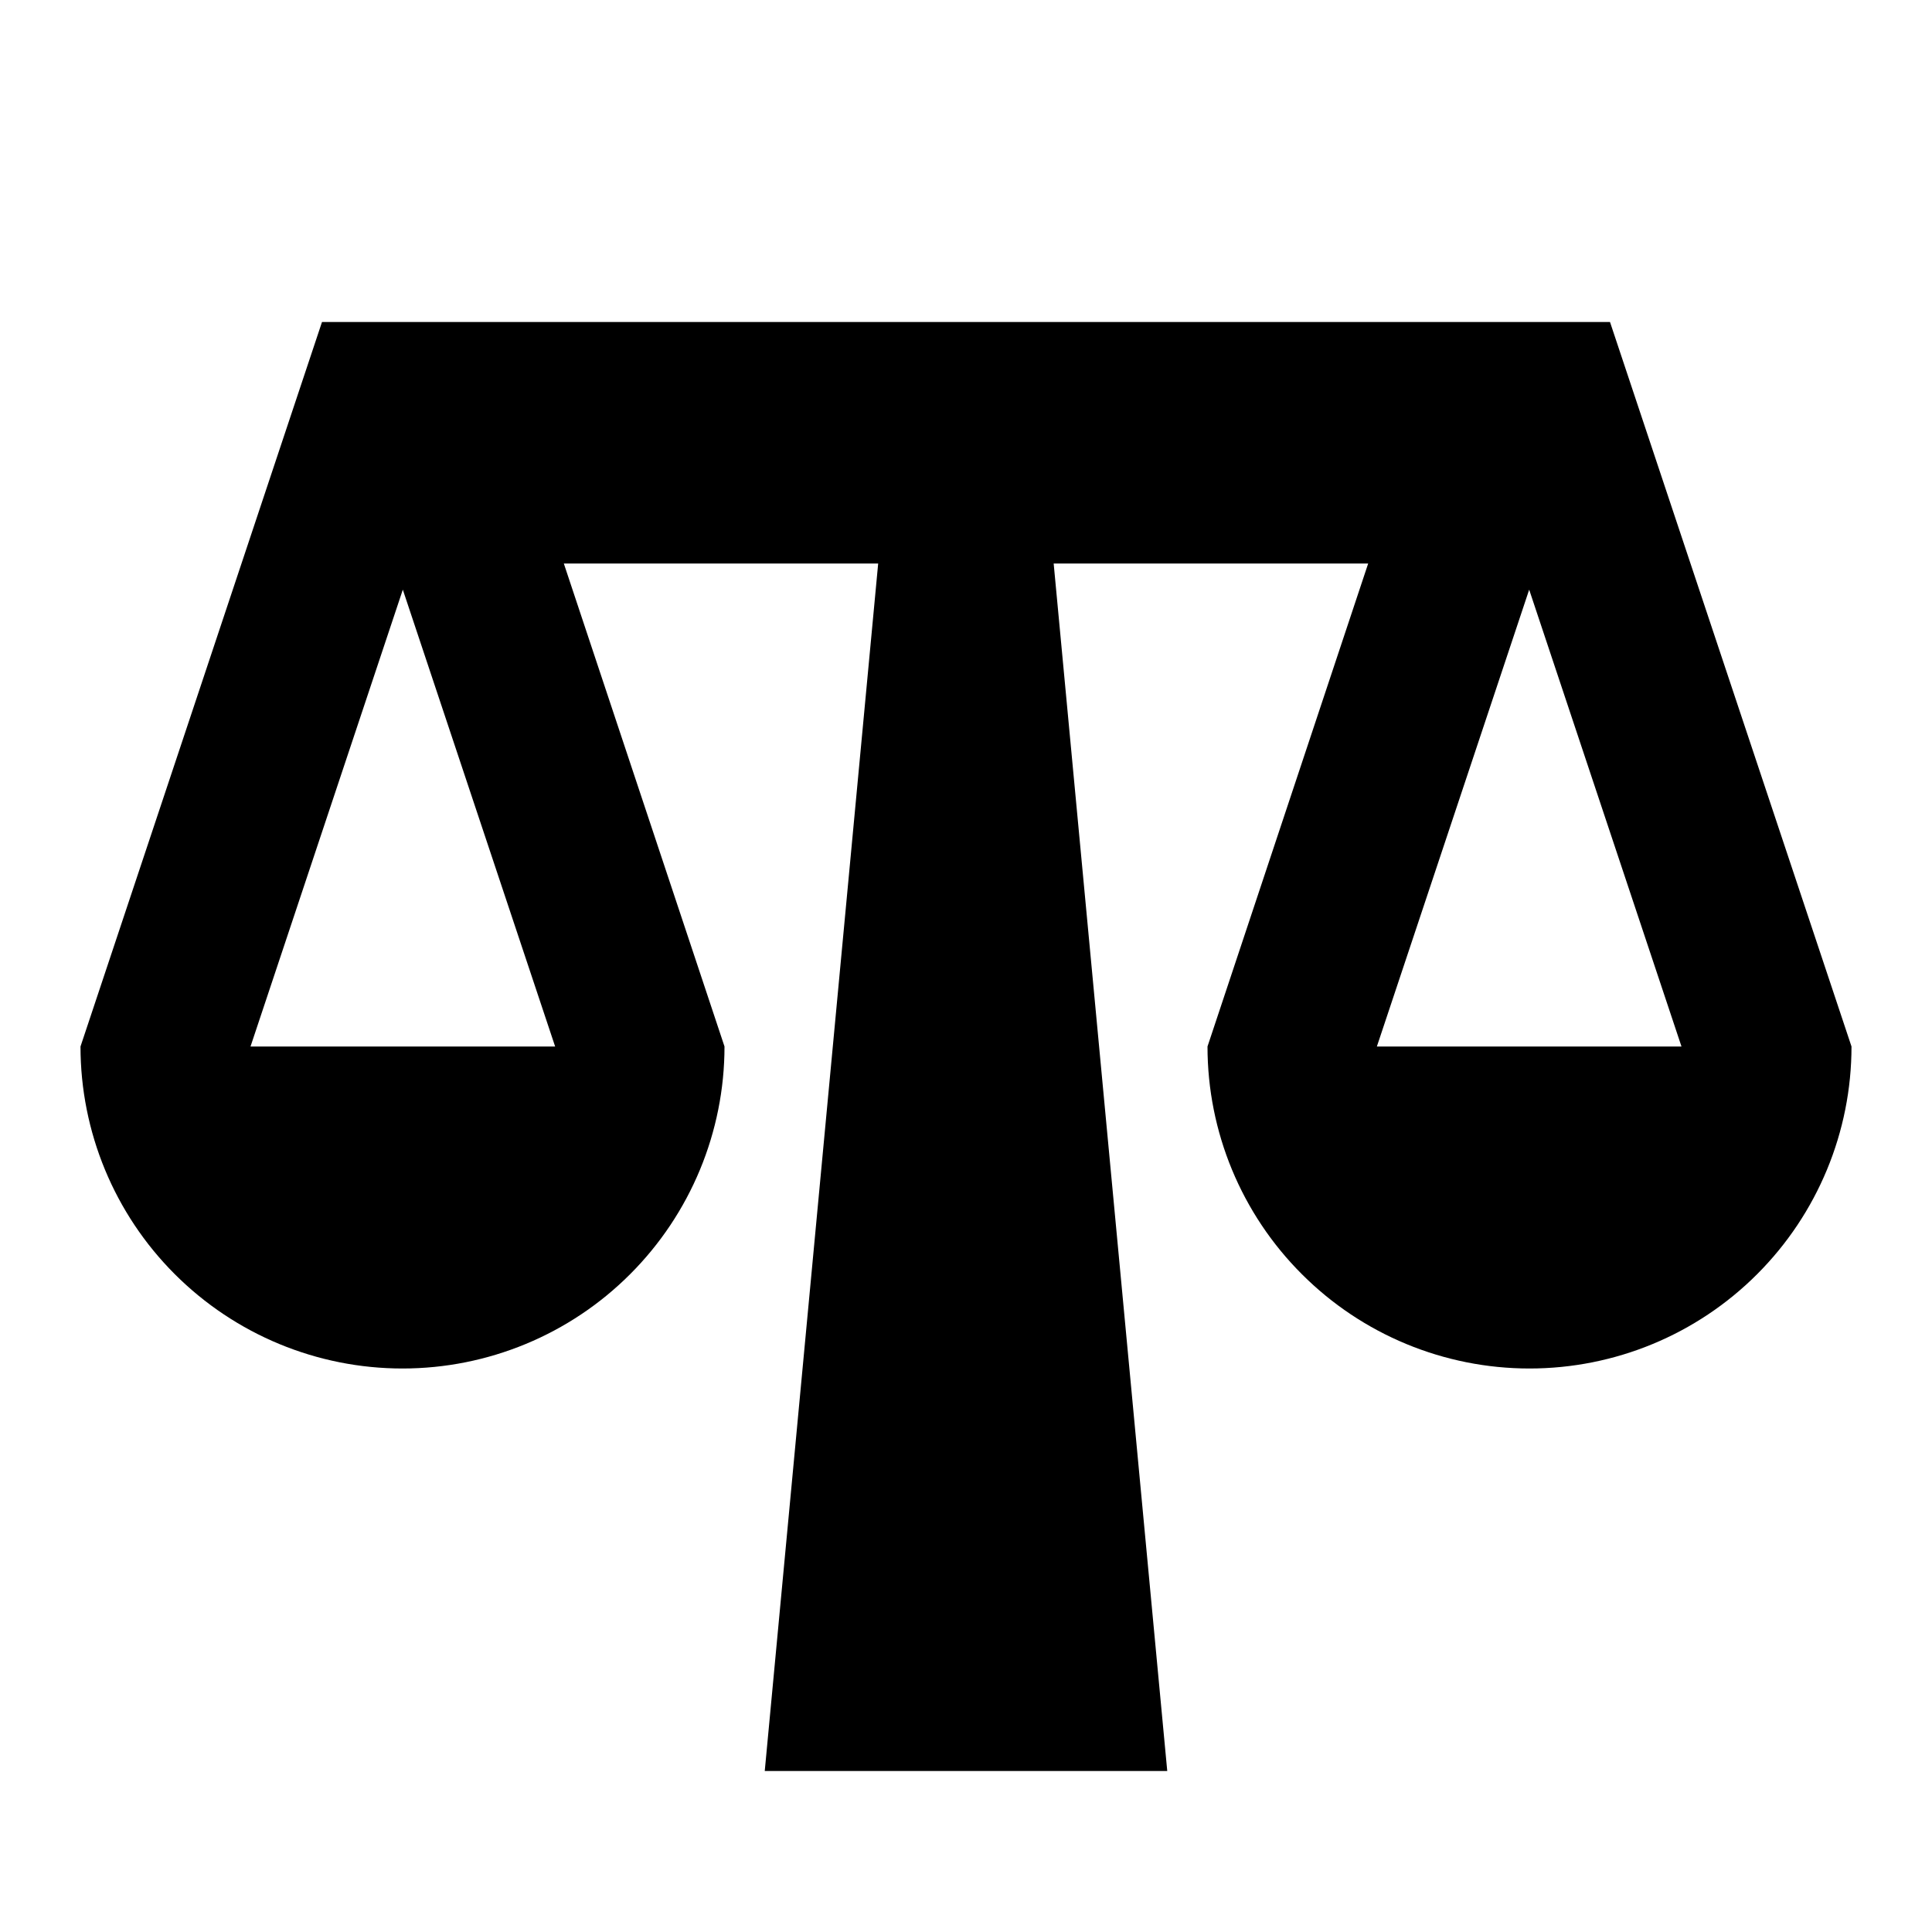 <svg xmlns="http://www.w3.org/2000/svg" width="24" height="24" viewBox="0 0 24 24" fill="none"><rect width="24" height="24" fill="none"/>
<path fill-rule="evenodd" clip-rule="evenodd" d="M15 13L16.996 7H13.089L14.5 22H9.5L10.909 7H7.004L9 13C9 14.061 8.578 15.078 7.828 15.828C7.078 16.579 6.061 17 5 17C3.939 17 2.922 16.579 2.171 15.828C1.421 15.078 1 14.061 1 13L4 4H20L23 13C23 14.061 22.578 15.078 21.828 15.828C21.078 16.579 20.061 17 19 17C17.939 17 16.922 16.579 16.172 15.828C15.421 15.078 15 14.061 15 13ZM3.112 13H6.896L5.004 7.325L3.112 13ZM18.996 7.325L20.888 13H17.104L18.996 7.325Z" fill="#000000"/>
</svg>
